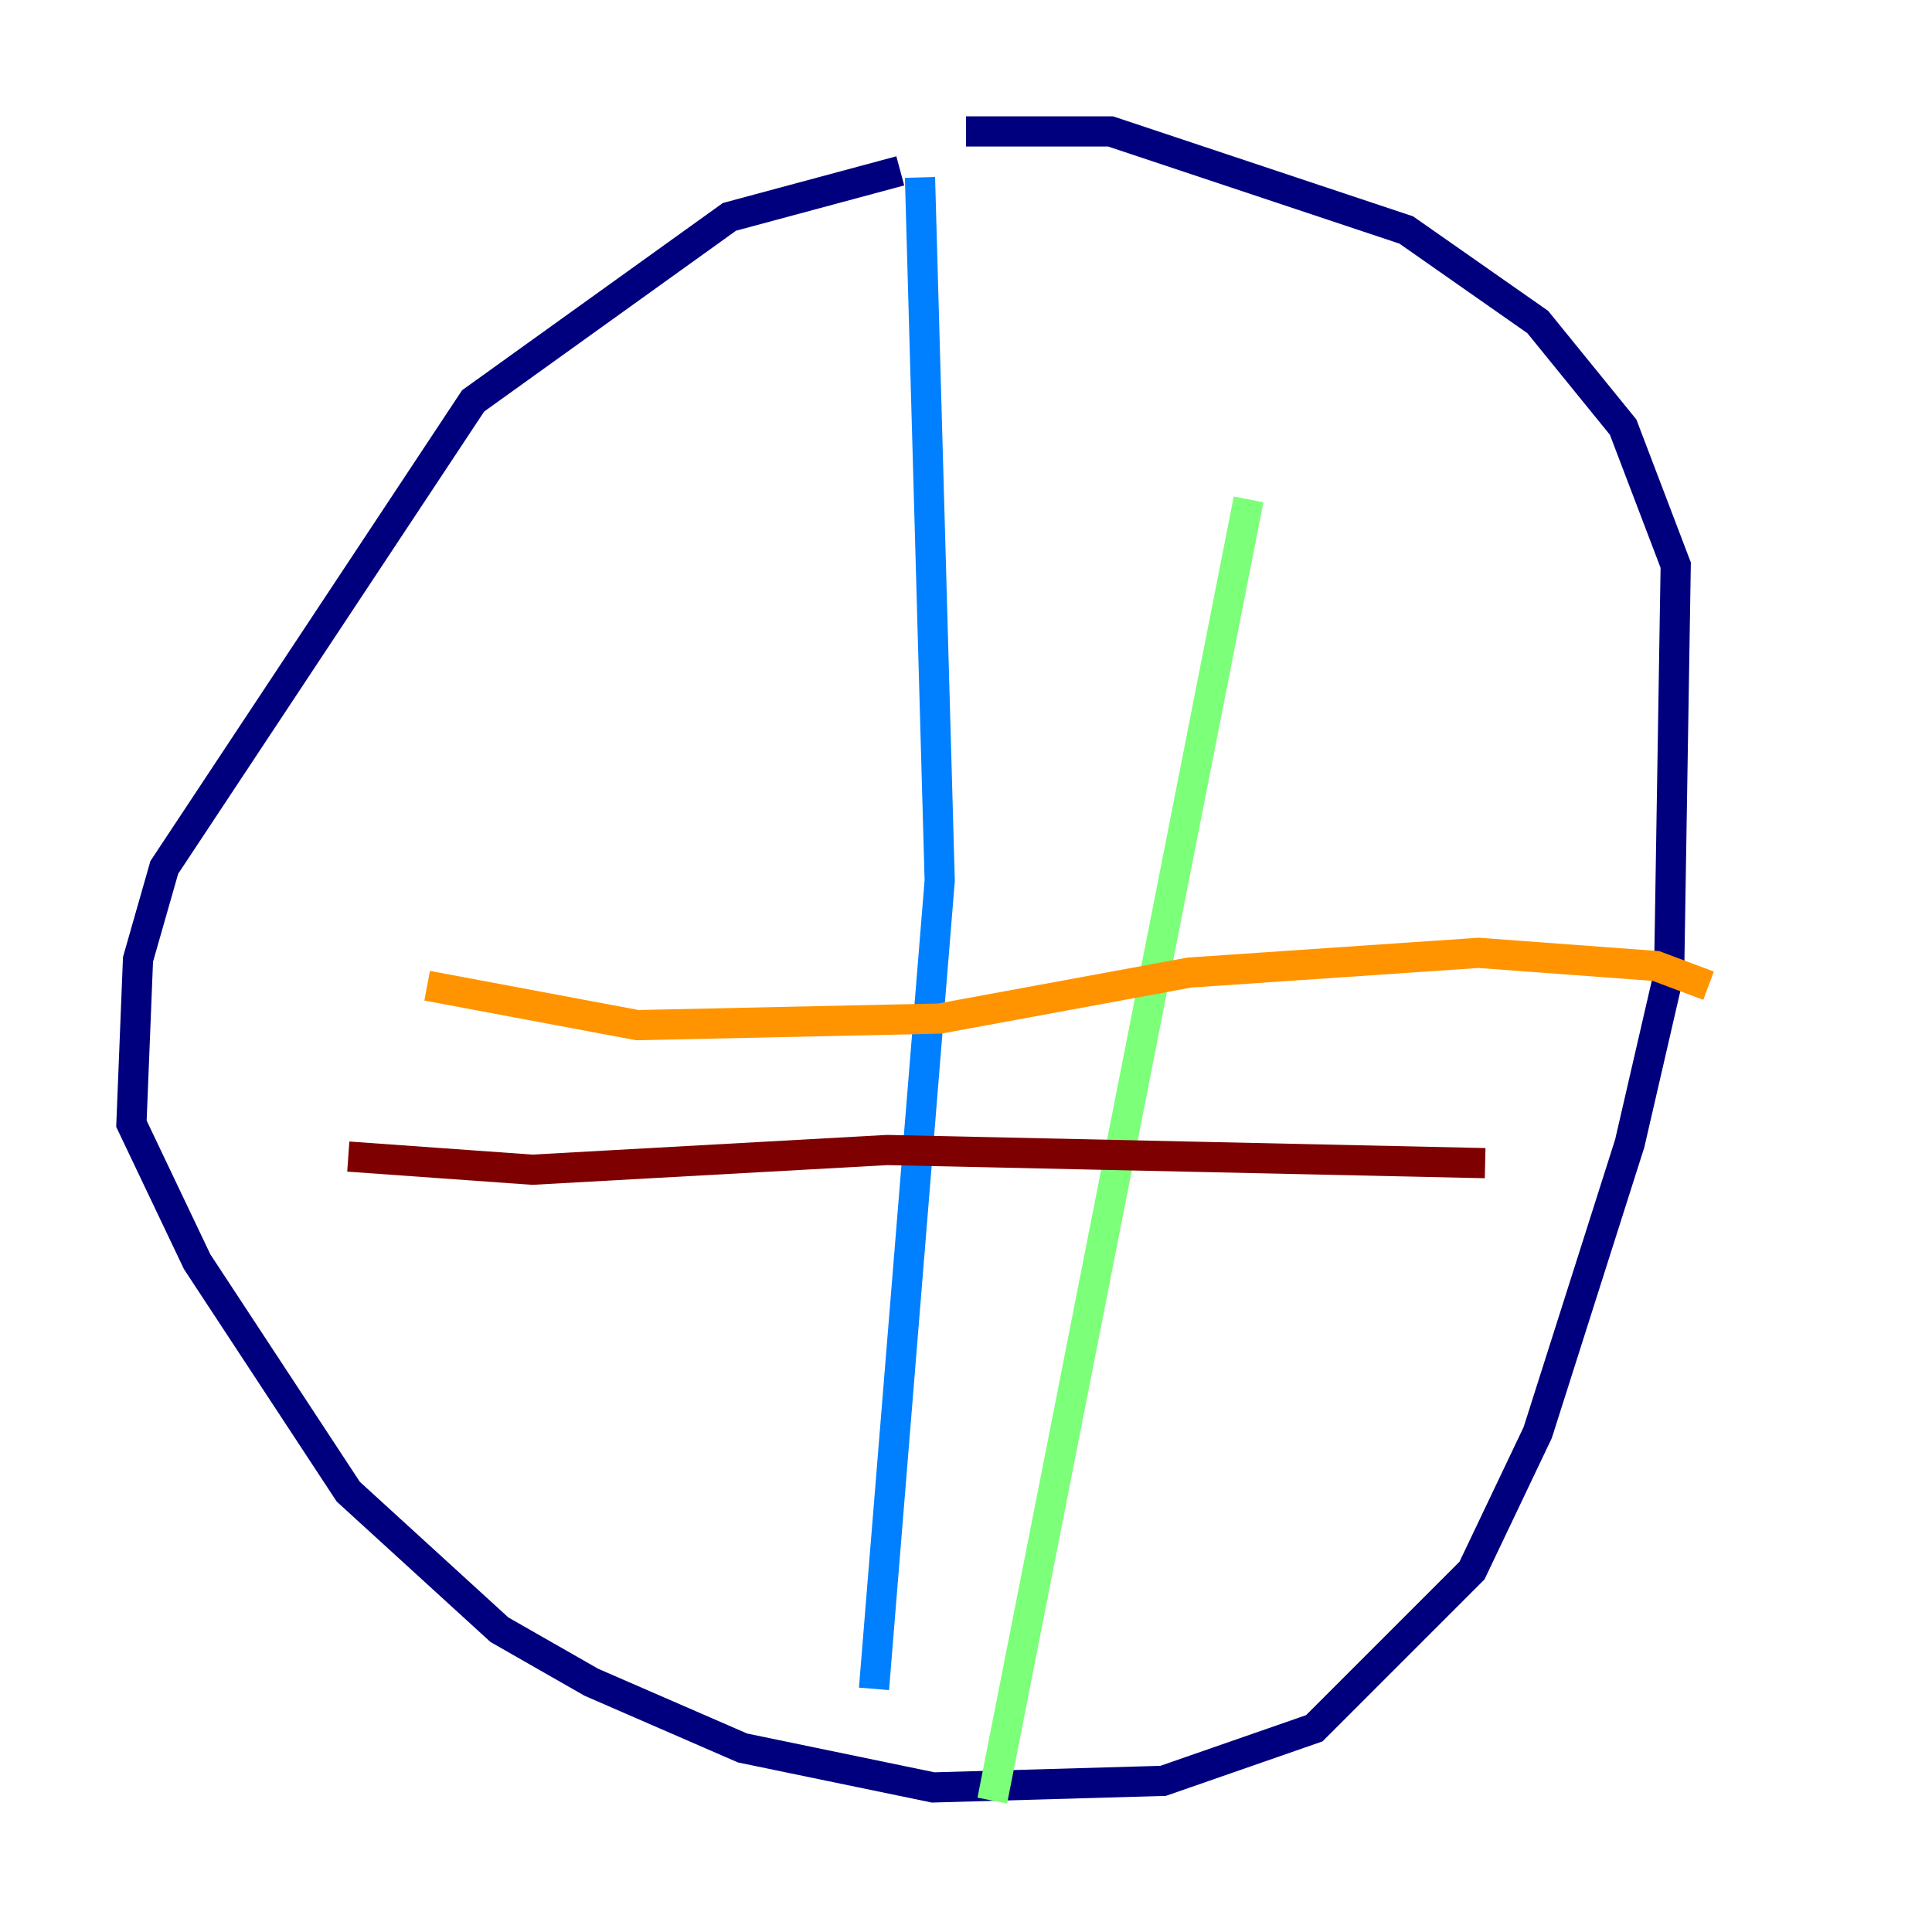 <?xml version="1.0" encoding="utf-8" ?>
<svg baseProfile="tiny" height="128" version="1.2" viewBox="0,0,128,128" width="128" xmlns="http://www.w3.org/2000/svg" xmlns:ev="http://www.w3.org/2001/xml-events" xmlns:xlink="http://www.w3.org/1999/xlink"><defs /><polyline fill="none" points="59.646,11.32 48.327,14.367 31.347,26.558 10.884,57.469 9.143,63.565 8.707,74.449 13.061,83.592 23.075,98.83 33.088,107.973 39.184,111.456 49.197,115.809 61.823,118.422 77.061,117.986 87.075,114.503 97.524,104.054 101.878,94.912 107.973,75.755 110.585,64.435 111.02,37.442 107.537,28.299 101.878,21.333 93.17,15.238 73.578,8.707 64.0,8.707" stroke="#00007f" stroke-width="2" /><polyline fill="none" points="60.952,11.755 62.258,58.34 57.905,111.891" stroke="#0080ff" stroke-width="2" /><polyline fill="none" points="82.721,33.088 65.742,119.293" stroke="#7cff79" stroke-width="2" /><polyline fill="none" points="28.299,65.306 42.231,67.918 62.258,67.483 78.803,64.435 97.959,63.129 109.714,64.0 113.197,65.306" stroke="#ff9400" stroke-width="2" /><polyline fill="none" points="23.075,76.626 35.265,77.497 58.776,76.191 98.395,77.061" stroke="#7f0000" stroke-width="2" /></svg>